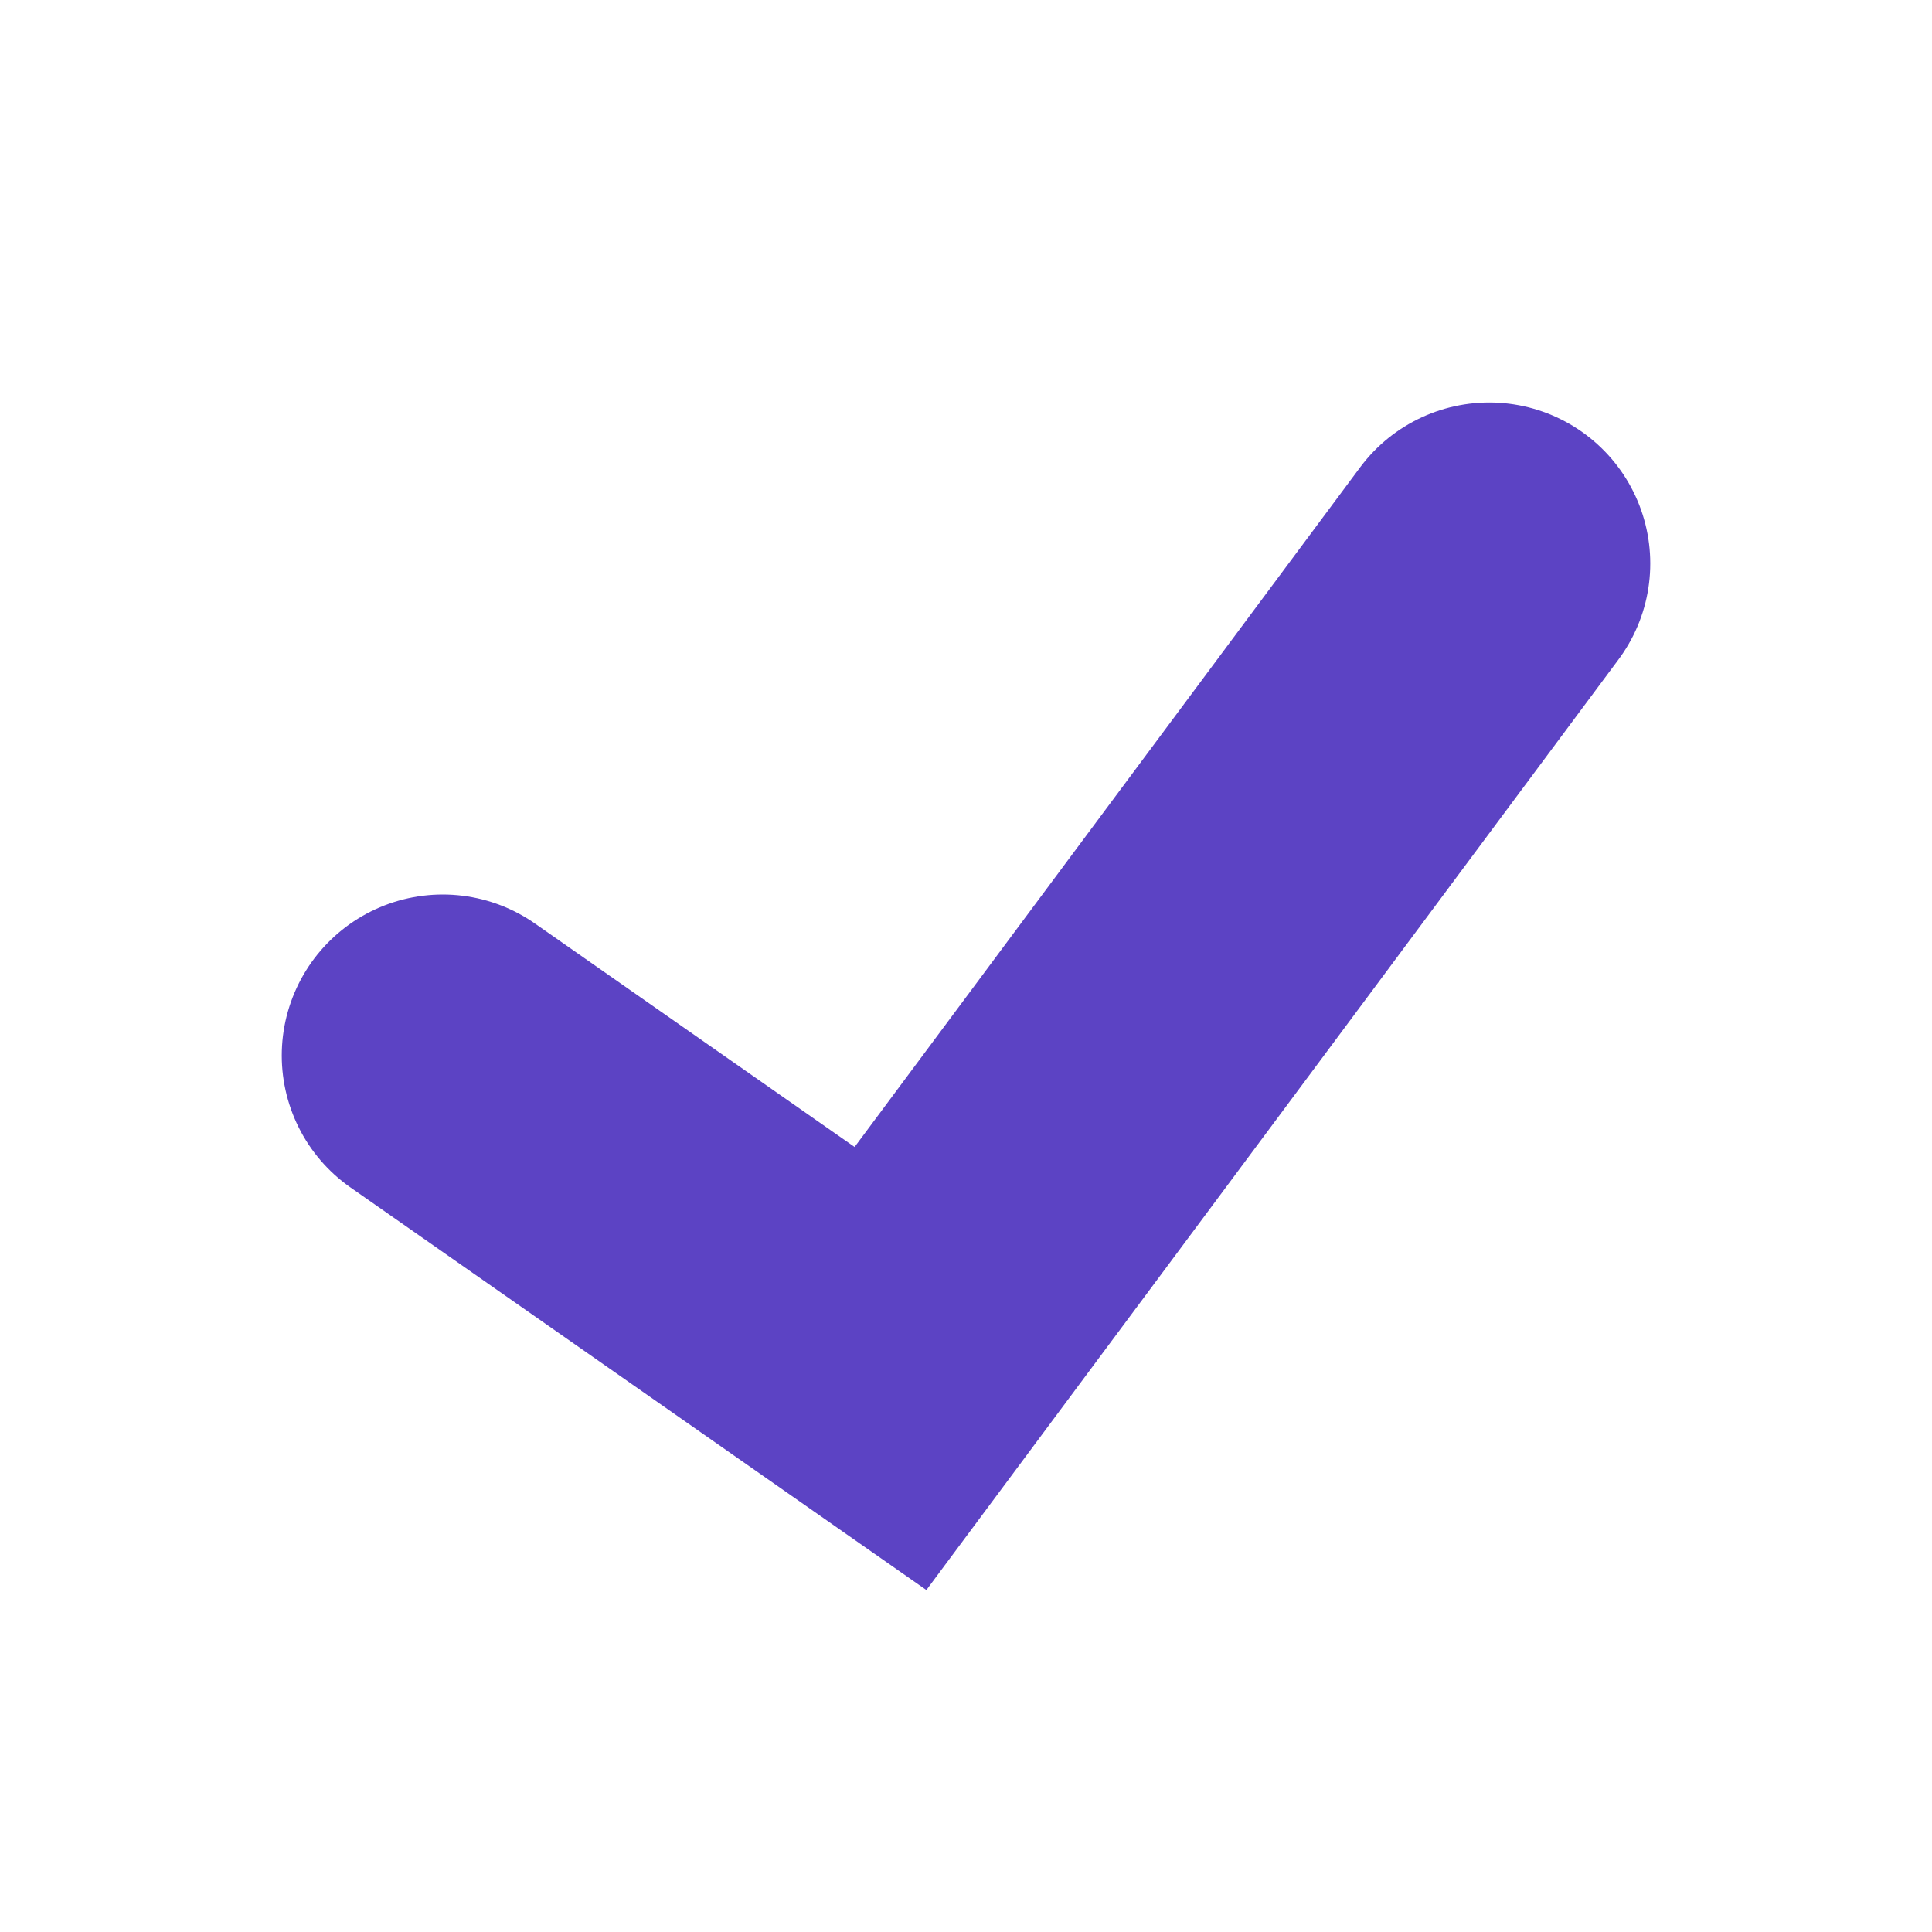<svg xmlns="http://www.w3.org/2000/svg" xmlns:xlink="http://www.w3.org/1999/xlink" width="12" height="12" viewBox="0 0 12 12">
  <defs>
    <clipPath id="clip-path">
      <rect id="사각형_461714" data-name="사각형 461714" width="12" height="12" fill="none" stroke="#5c43c4" stroke-width="1"/>
    </clipPath>
  </defs>
  <g id="마스크_그룹_376" data-name="마스크 그룹 376" clip-path="url(#clip-path)">
    <path id="패스_1502579" data-name="패스 1502579" d="M779.27,216.924l2.781,1.944,3.719-5" transform="translate(-776.52 -210.368)" fill="none" stroke="#5c43c4" stroke-linecap="round" stroke-width="2"/>
  </g>
</svg>
